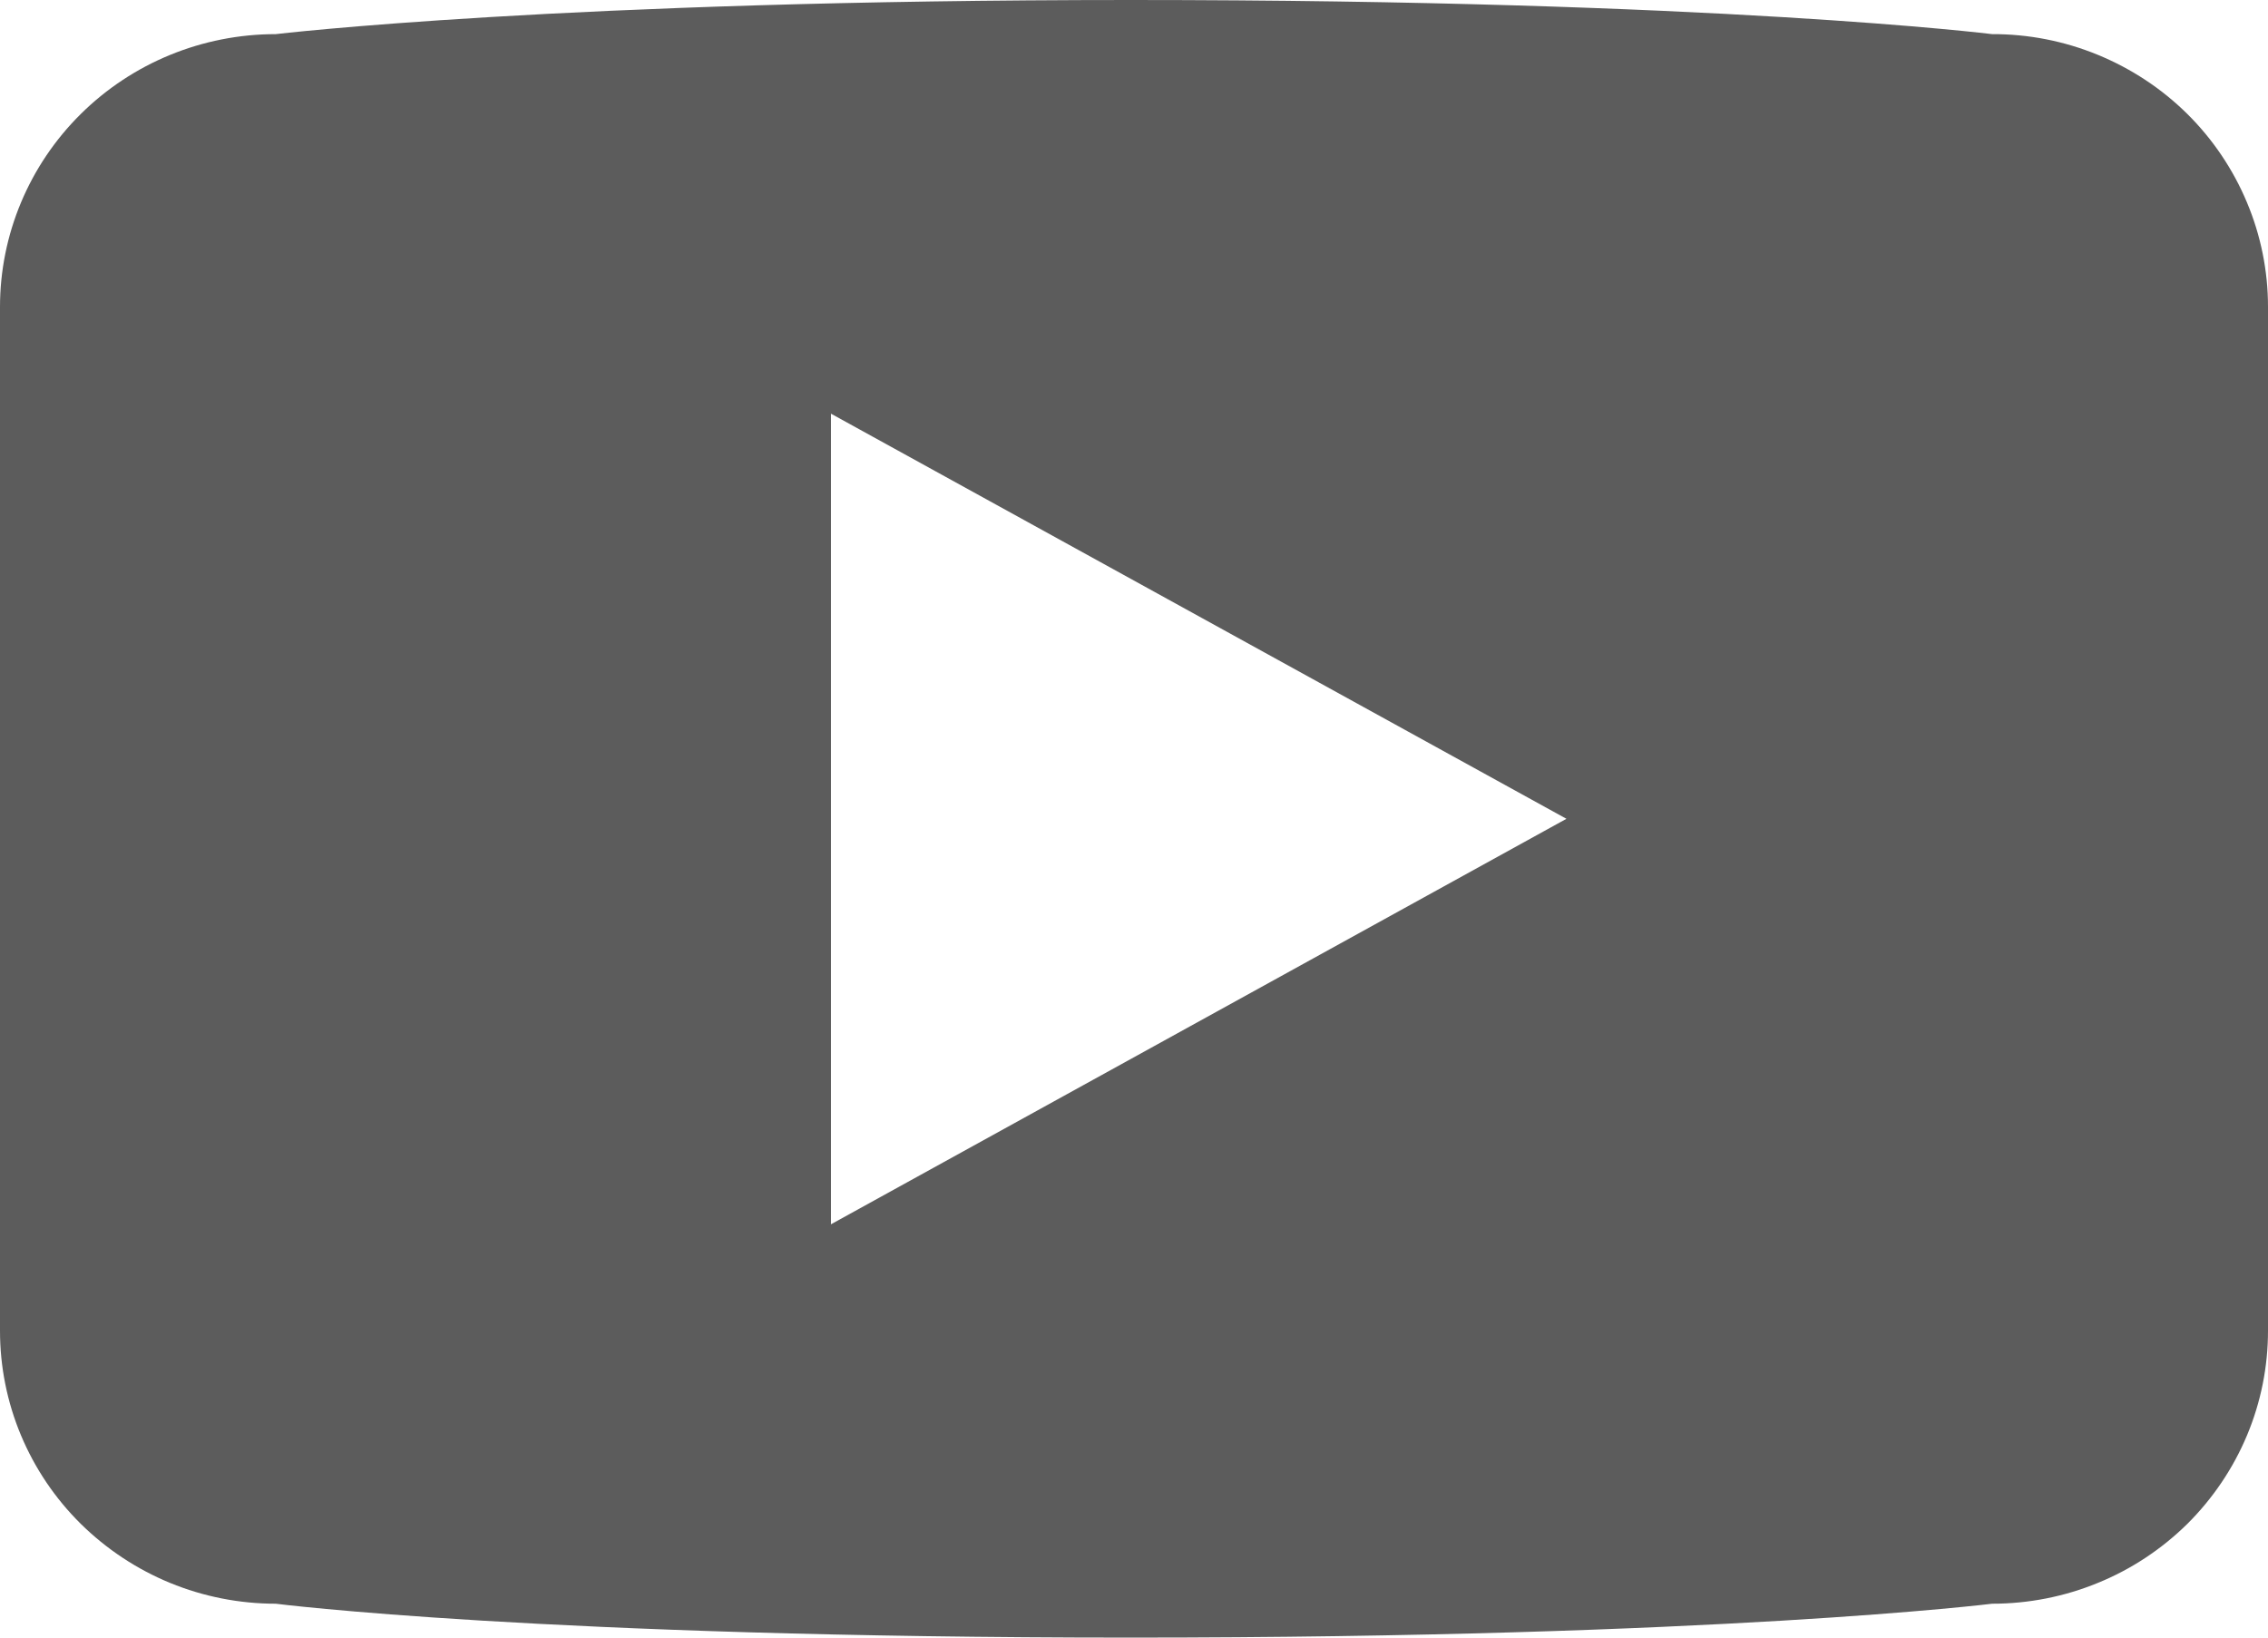 <svg width="18" height="13" viewBox="0 0 18 13" fill="none" xmlns="http://www.w3.org/2000/svg">
<path d="M15.811 0.271C15.811 0.271 13.639 0 8.974 0C4.46 0 2.188 0.271 2.188 0.271C1.607 0.271 1.051 0.499 0.641 0.905C0.23 1.312 1.12453e-07 1.863 1.53003e-07 2.437V10.564C-0 10.848 0.056 11.13 0.166 11.393C0.276 11.656 0.437 11.895 0.64 12.096C0.844 12.297 1.085 12.457 1.35 12.566C1.616 12.675 1.9 12.731 2.188 12.731C2.188 12.731 4.3 13 8.974 13C13.645 13 15.811 12.731 15.811 12.731C16.099 12.731 16.384 12.675 16.649 12.566C16.915 12.458 17.156 12.298 17.36 12.097C17.563 11.895 17.724 11.656 17.834 11.393C17.944 11.13 18 10.848 18 10.564V2.435C18 2.151 17.943 1.869 17.833 1.607C17.723 1.344 17.562 1.105 17.359 0.904C17.156 0.703 16.914 0.544 16.649 0.435C16.383 0.326 16.099 0.27 15.811 0.271ZM6.595 9.719V3.284L12.432 6.5L6.595 9.719Z" fill="#5C5C5C"/>
</svg>
